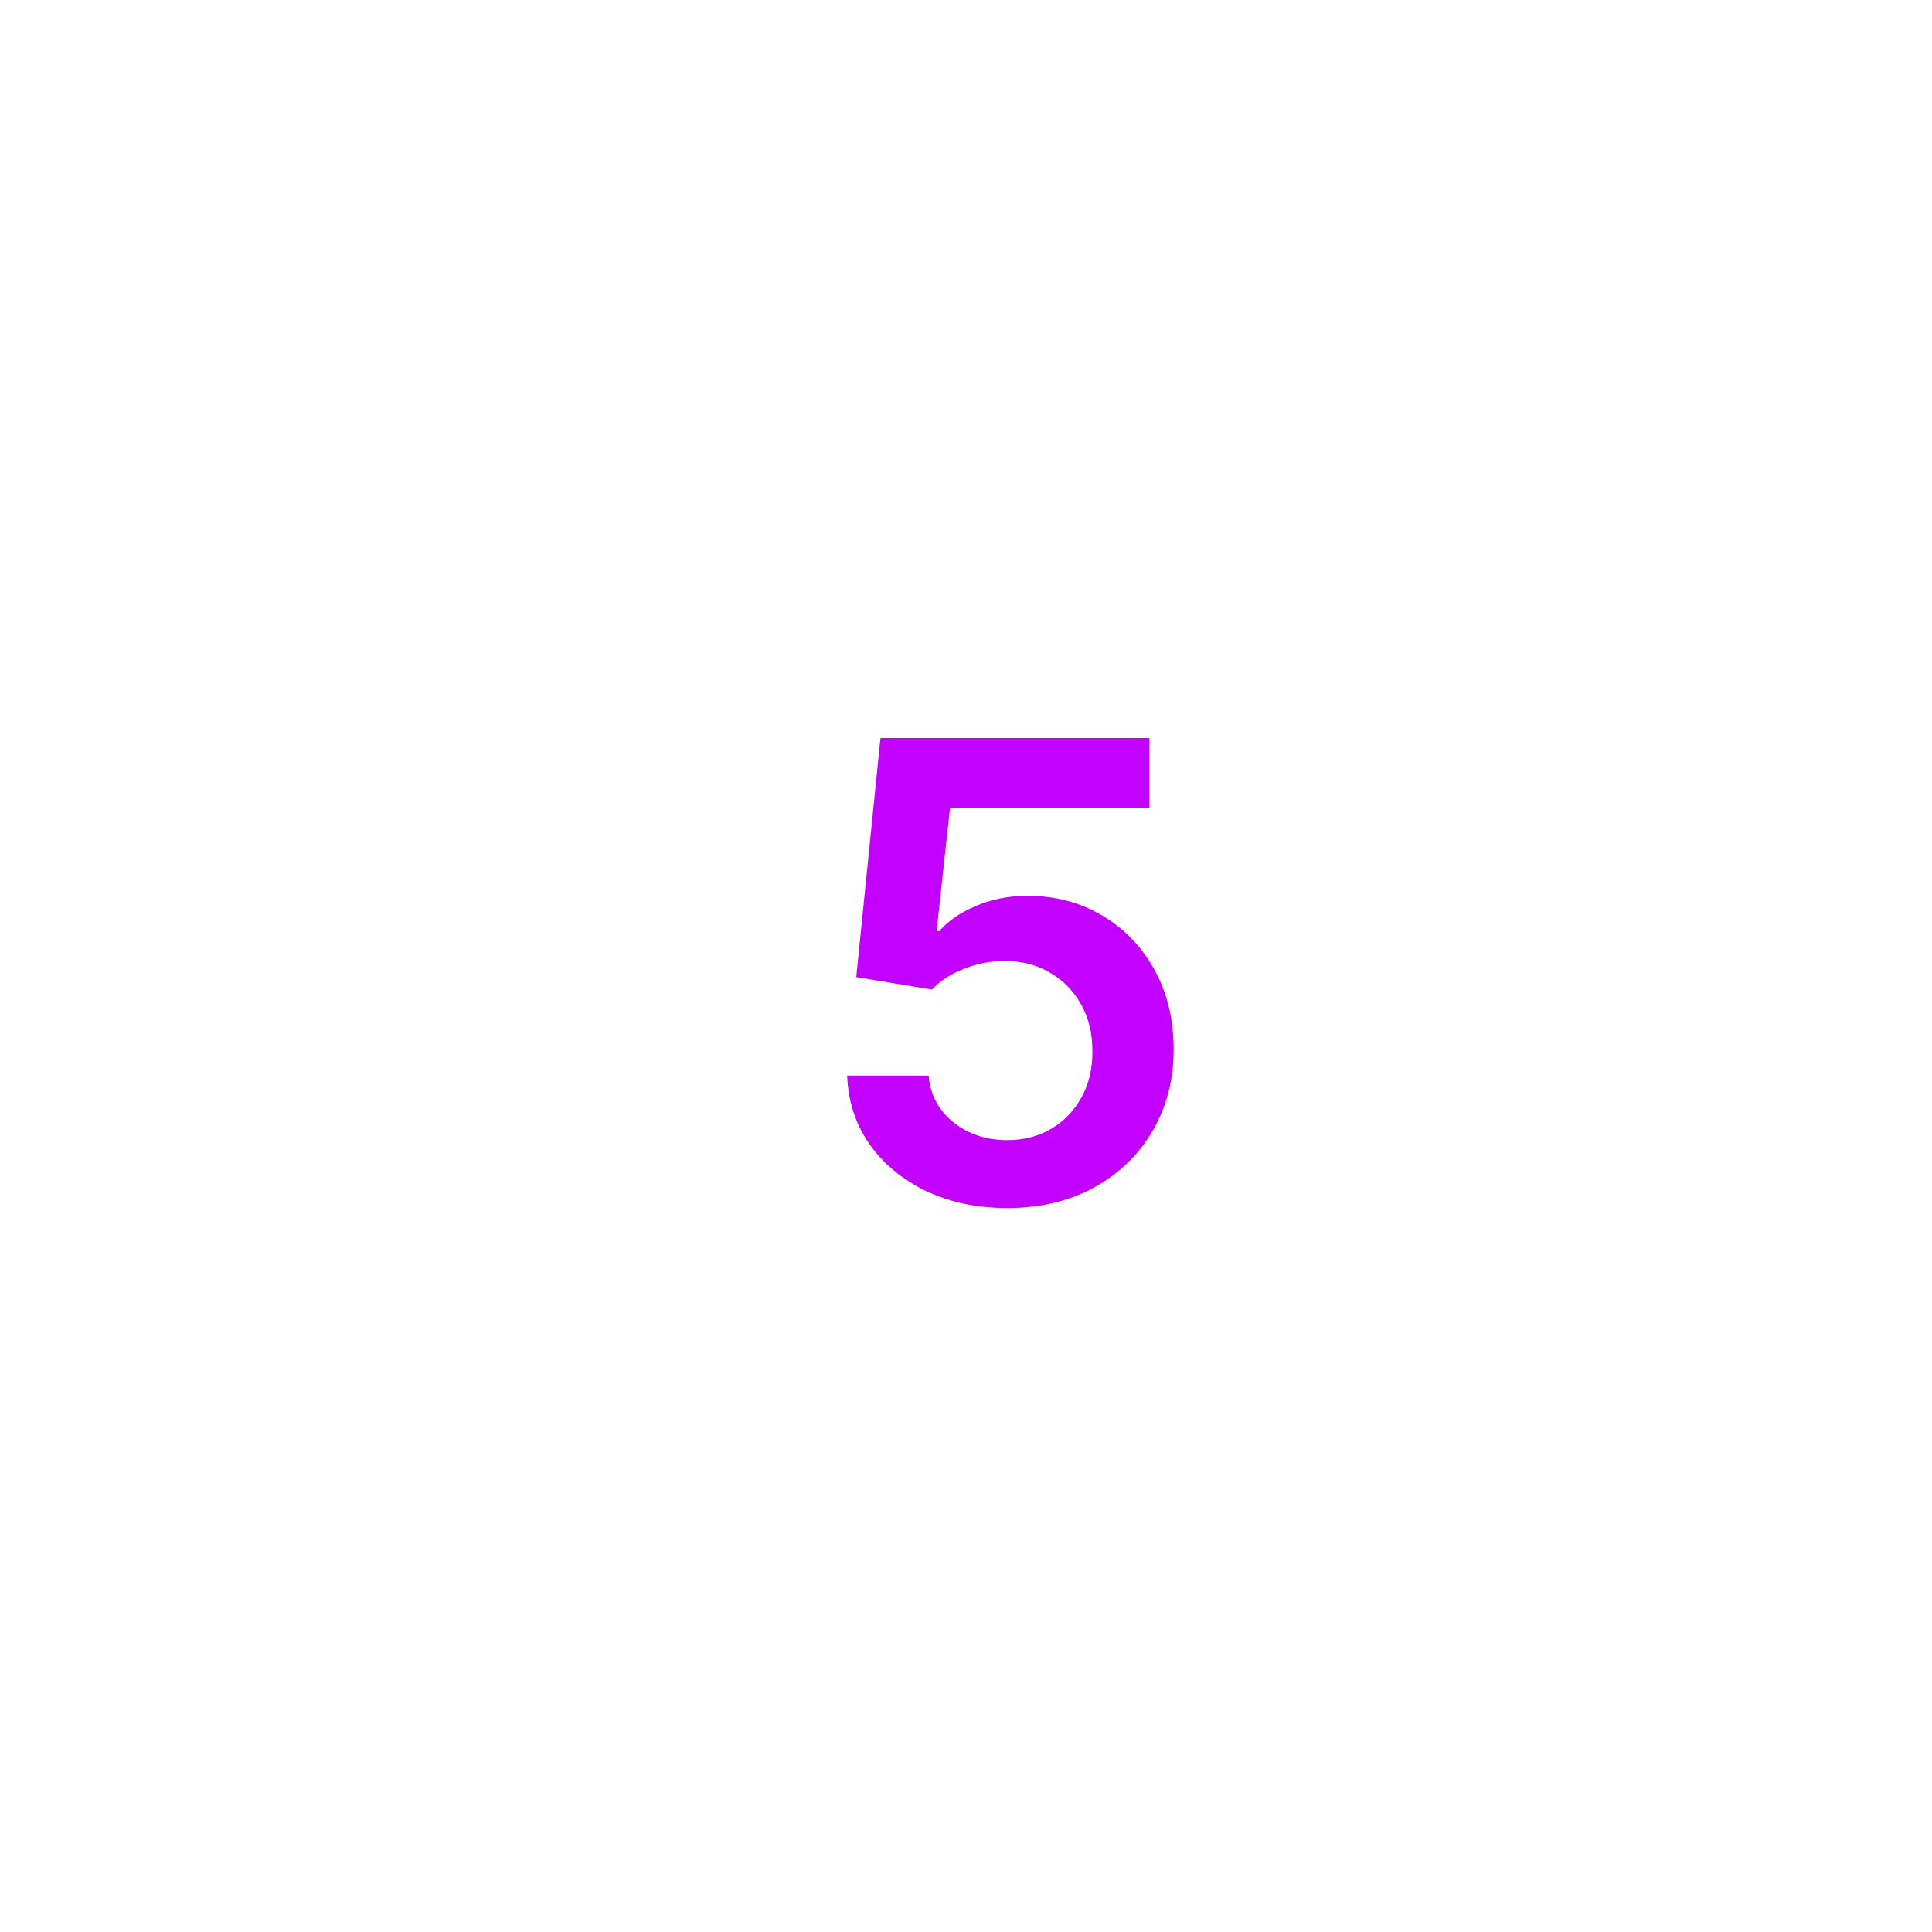 <svg width="500" height="500" viewBox="0 0 500 500" fill="none" xmlns="http://www.w3.org/2000/svg">
<rect width="500" height="500" fill="white"/>
<g filter="url(#filter0_d_54_113)">
<path d="M250.676 311.641C242.863 311.641 235.871 310.176 229.699 307.246C223.527 304.277 218.625 300.215 214.992 295.059C211.398 289.902 209.484 284.004 209.25 277.363H230.344C230.734 282.285 232.863 286.309 236.73 289.434C240.598 292.52 245.246 294.062 250.676 294.062C254.934 294.062 258.723 293.086 262.043 291.133C265.363 289.18 267.98 286.465 269.895 282.988C271.809 279.512 272.746 275.547 272.707 271.094C272.746 266.562 271.789 262.539 269.836 259.023C267.883 255.508 265.207 252.754 261.809 250.762C258.41 248.73 254.504 247.715 250.09 247.715C246.496 247.676 242.961 248.34 239.484 249.707C236.008 251.074 233.254 252.871 231.223 255.098L211.594 251.875L217.863 190H287.473V208.164H235.852L232.395 239.98H233.098C235.324 237.363 238.469 235.195 242.531 233.477C246.594 231.719 251.047 230.84 255.891 230.84C263.156 230.84 269.641 232.559 275.344 235.996C281.047 239.395 285.539 244.082 288.82 250.059C292.102 256.035 293.742 262.871 293.742 270.566C293.742 278.496 291.906 285.566 288.234 291.777C284.602 297.949 279.543 302.812 273.059 306.367C266.613 309.883 259.152 311.641 250.676 311.641Z" fill="#C300FF"/>
</g>
<defs>
<filter id="filter0_d_54_113" x="209.25" y="187" width="98.492" height="129.641" filterUnits="userSpaceOnUse" color-interpolation-filters="sRGB">
<feFlood flood-opacity="0" result="BackgroundImageFix"/>
<feColorMatrix in="SourceAlpha" type="matrix" values="0 0 0 0 0 0 0 0 0 0 0 0 0 0 0 0 0 0 127 0" result="hardAlpha"/>
<feOffset dx="10" dy="1"/>
<feGaussianBlur stdDeviation="2"/>
<feComposite in2="hardAlpha" operator="out"/>
<feColorMatrix type="matrix" values="0 0 0 0 0 0 0 0 0 0 0 0 0 0 0 0 0 0 0.25 0"/>
<feBlend mode="normal" in2="BackgroundImageFix" result="effect1_dropShadow_54_113"/>
<feBlend mode="normal" in="SourceGraphic" in2="effect1_dropShadow_54_113" result="shape"/>
</filter>
</defs>
</svg>
